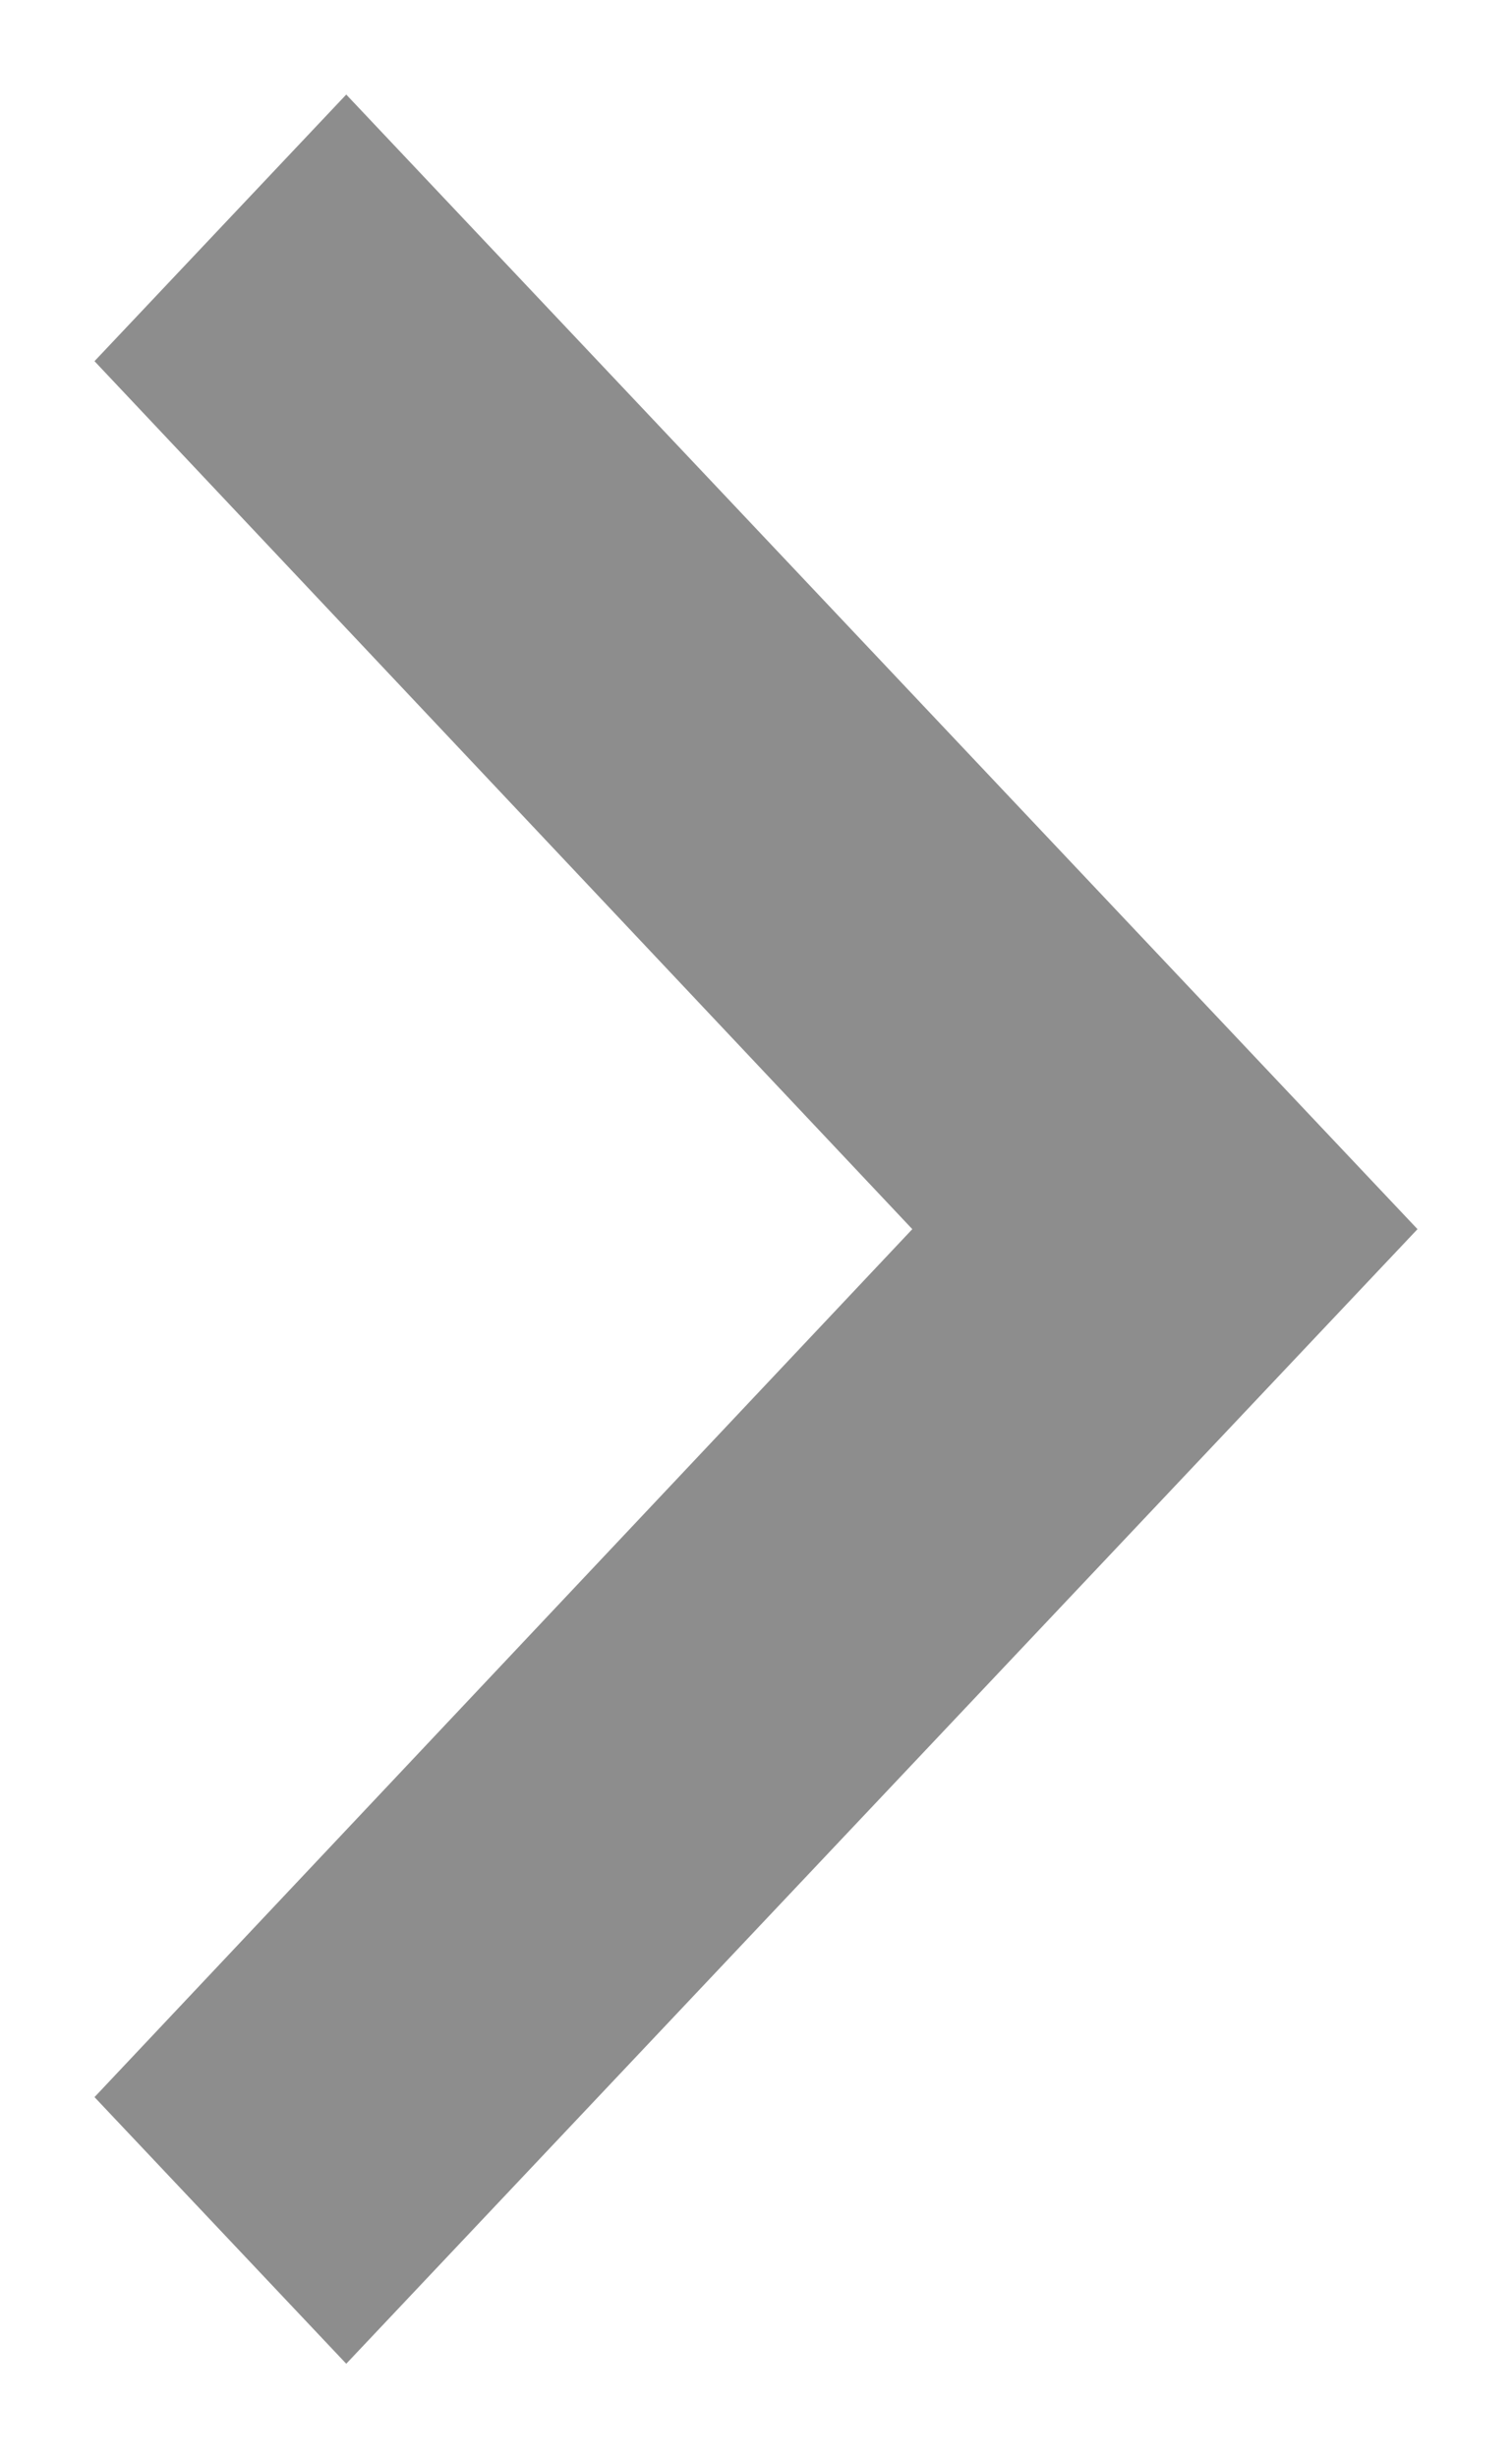 <?xml version="1.0" encoding="UTF-8"?>
<svg width="8px" height="13px" viewBox="0 0 8 13" version="1.1" xmlns="http://www.w3.org/2000/svg" xmlns:xlink="http://www.w3.org/1999/xlink">
    <!-- Generator: Sketch 46.2 (44496) - http://www.bohemiancoding.com/sketch -->
    <title>Shape</title>
    <desc>Created with Sketch.</desc>
    <defs></defs>
    <g id="Page-1" stroke="none" stroke-width="1" fill="none" fill-rule="evenodd">
        <g id="Adblock-v1-3" transform="translate(-1012, -276)" fill-rule="nonzero" fill="#8D8D8D">
            <g id="Dropdown-_expandedCopy" transform="translate(729, 75)">
                <g id="head">
                    <polygon id="Shape" transform="translate(287, 207.5) rotate(-270) translate(-287, -207.5) " points="287 204 281 209.668 282.41 211 287 206.673 291.59 211 293 209.668"></polygon>
                </g>
            </g>
        </g>
    </g>
</svg>